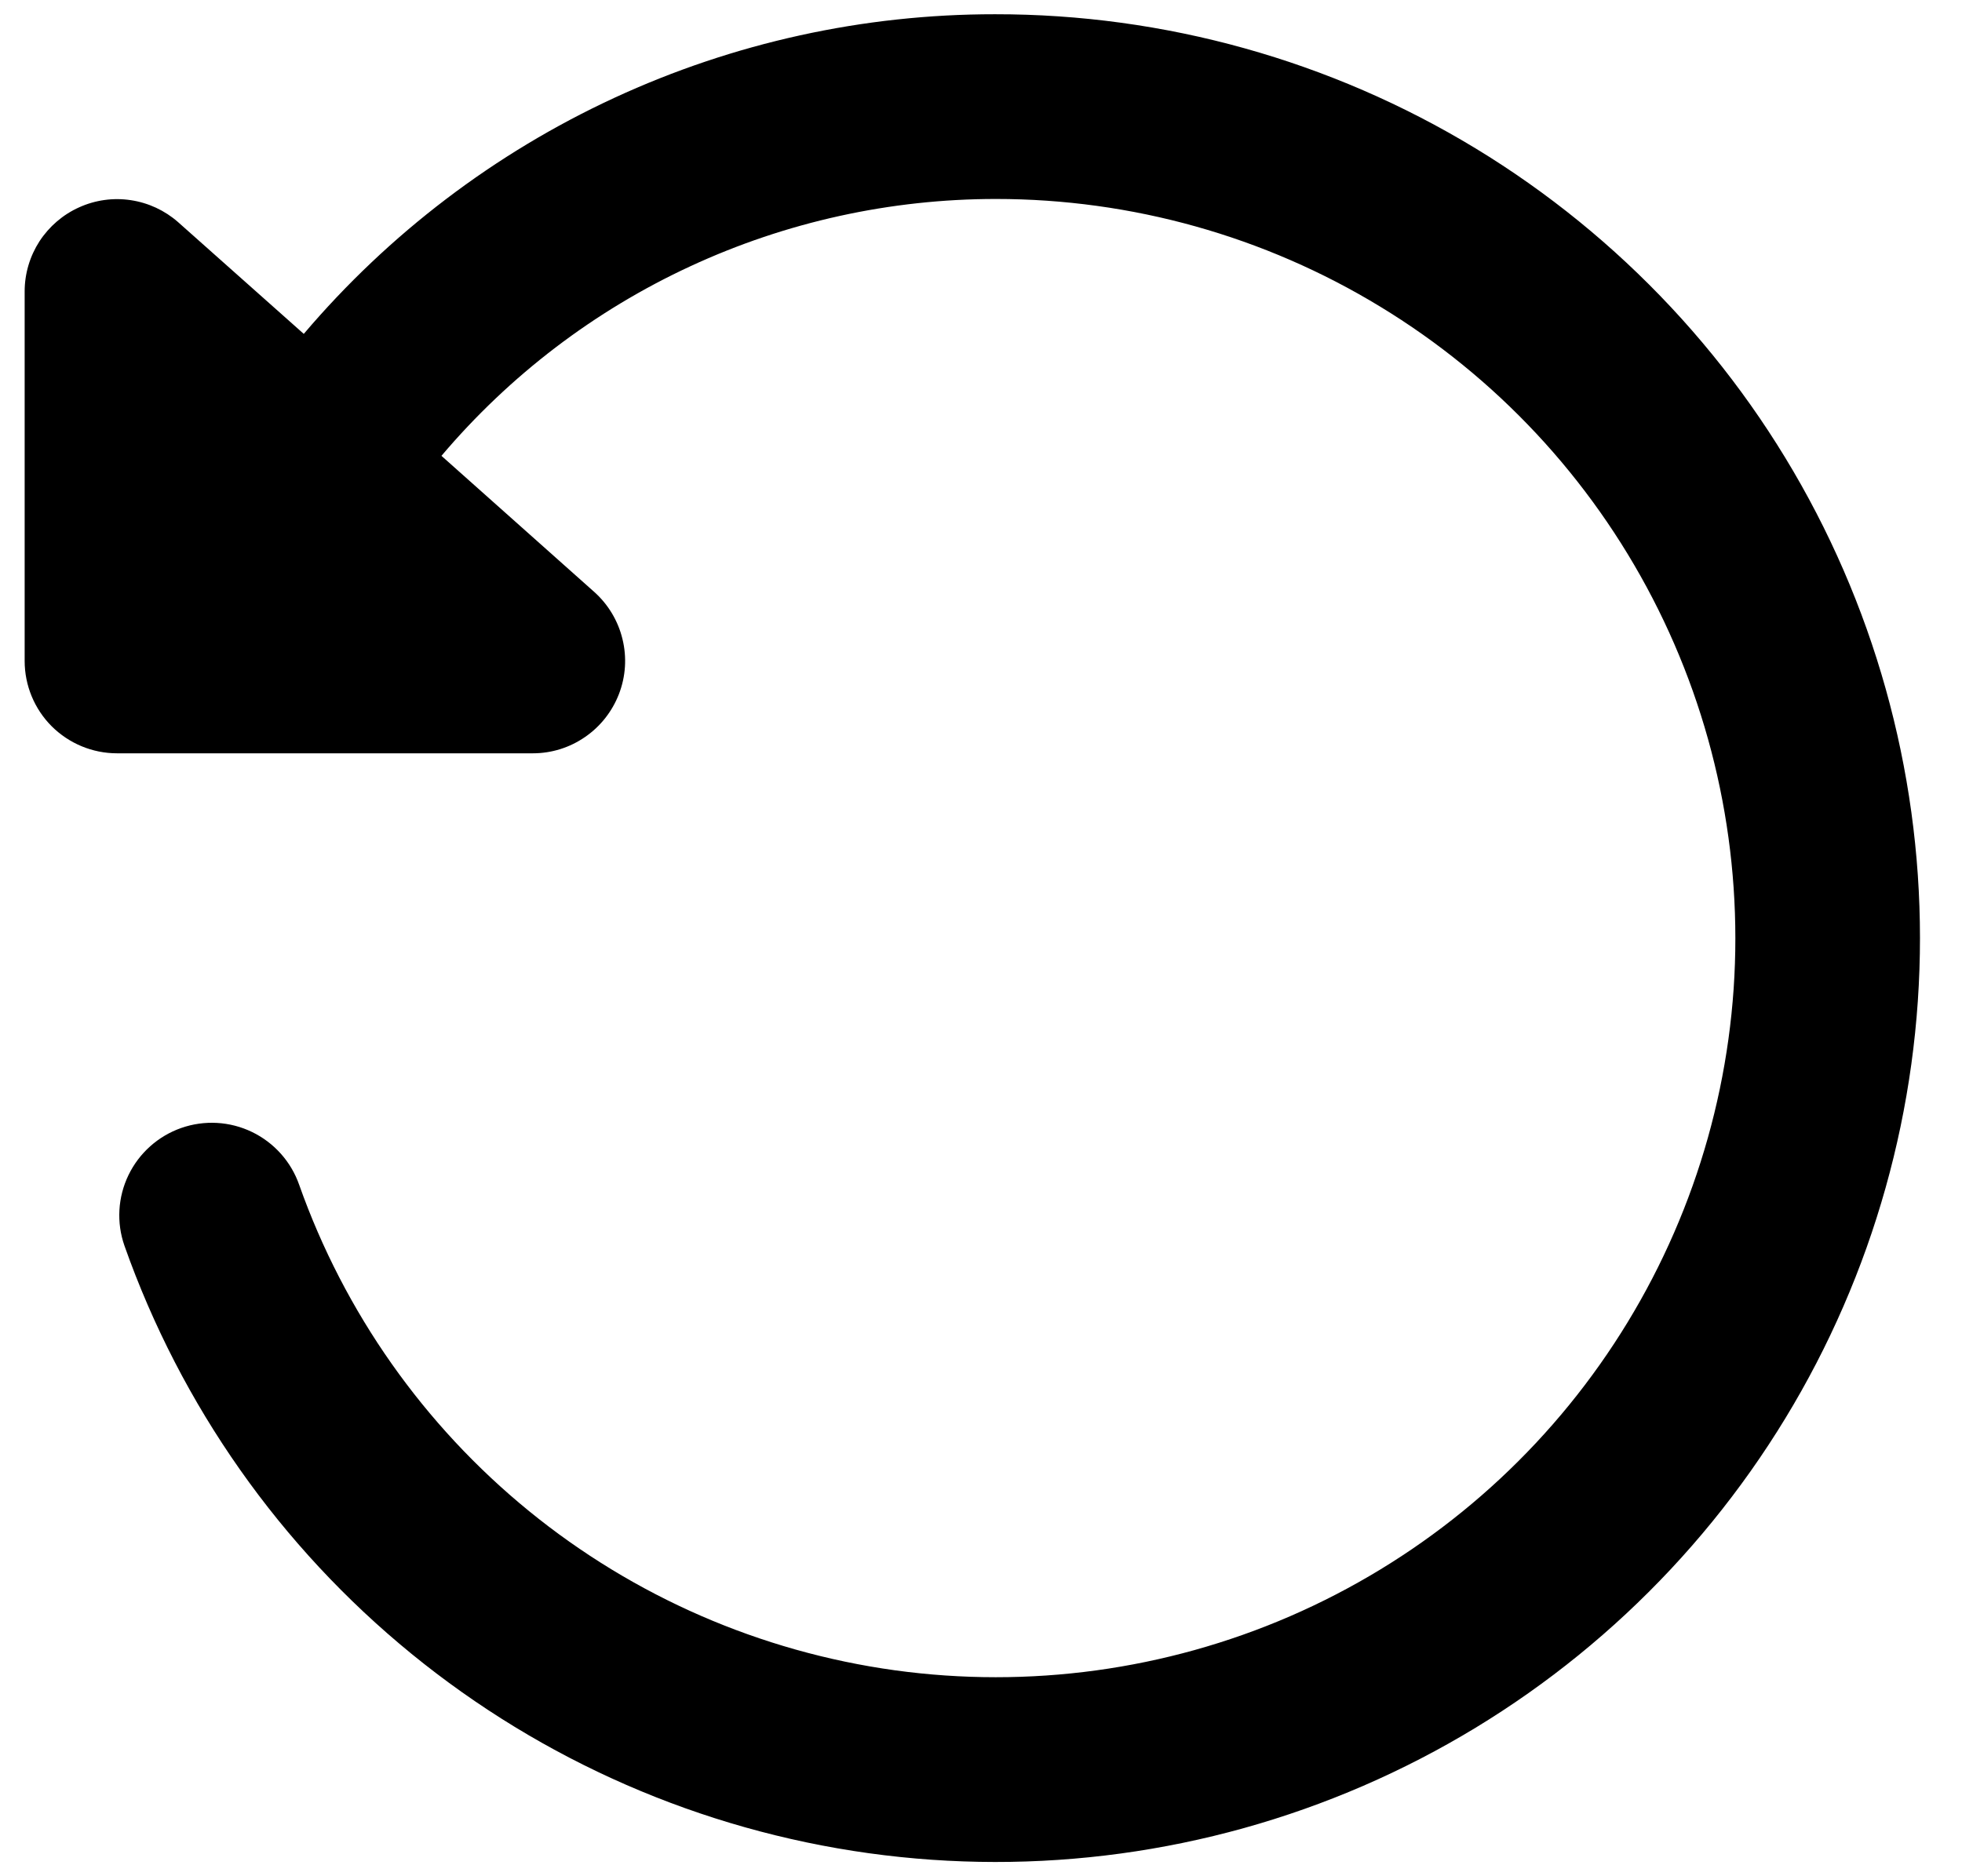 <svg width="23" height="22" viewBox="0 0 23 22" fill="none" xmlns="http://www.w3.org/2000/svg">
<path d="M11.664 0.167C10.122 0.166 8.599 0.501 7.2 1.148C5.8 1.796 4.559 2.74 3.561 3.915L2.087 2.604C1.931 2.467 1.739 2.378 1.533 2.347C1.328 2.316 1.118 2.345 0.928 2.431C0.738 2.516 0.577 2.655 0.463 2.829C0.35 3.004 0.289 3.208 0.289 3.417V7.75C0.289 8.037 0.403 8.313 0.606 8.516C0.81 8.719 1.085 8.833 1.372 8.833H6.247C6.466 8.833 6.679 8.766 6.858 8.642C7.038 8.519 7.176 8.343 7.255 8.14C7.335 7.934 7.35 7.708 7.297 7.493C7.245 7.278 7.128 7.084 6.962 6.937L5.175 5.345C5.974 4.401 6.97 3.642 8.093 3.122C9.215 2.602 10.438 2.333 11.675 2.333C13.264 2.333 14.822 2.769 16.179 3.595C17.537 4.42 18.641 5.603 19.372 7.014C20.103 8.425 20.431 10.009 20.323 11.594C20.214 13.179 19.671 14.704 18.754 16.001C17.837 17.299 16.581 18.319 15.124 18.951C13.666 19.583 12.063 19.802 10.489 19.585C8.915 19.367 7.431 18.721 6.2 17.717C4.969 16.713 4.037 15.39 3.507 13.892C3.412 13.621 3.213 13.398 2.954 13.273C2.695 13.148 2.397 13.131 2.125 13.226C1.854 13.321 1.631 13.52 1.506 13.779C1.381 14.038 1.364 14.336 1.459 14.607C2.121 16.481 3.285 18.136 4.824 19.392C6.363 20.648 8.218 21.457 10.185 21.73C12.153 22.003 14.158 21.73 15.981 20.94C17.804 20.15 19.375 18.874 20.521 17.252C21.668 15.63 22.346 13.723 22.482 11.741C22.618 9.759 22.206 7.778 21.292 6.014C20.378 4.25 18.996 2.772 17.298 1.74C15.6 0.709 13.651 0.165 11.664 0.167Z" fill="black"/>
</svg>

